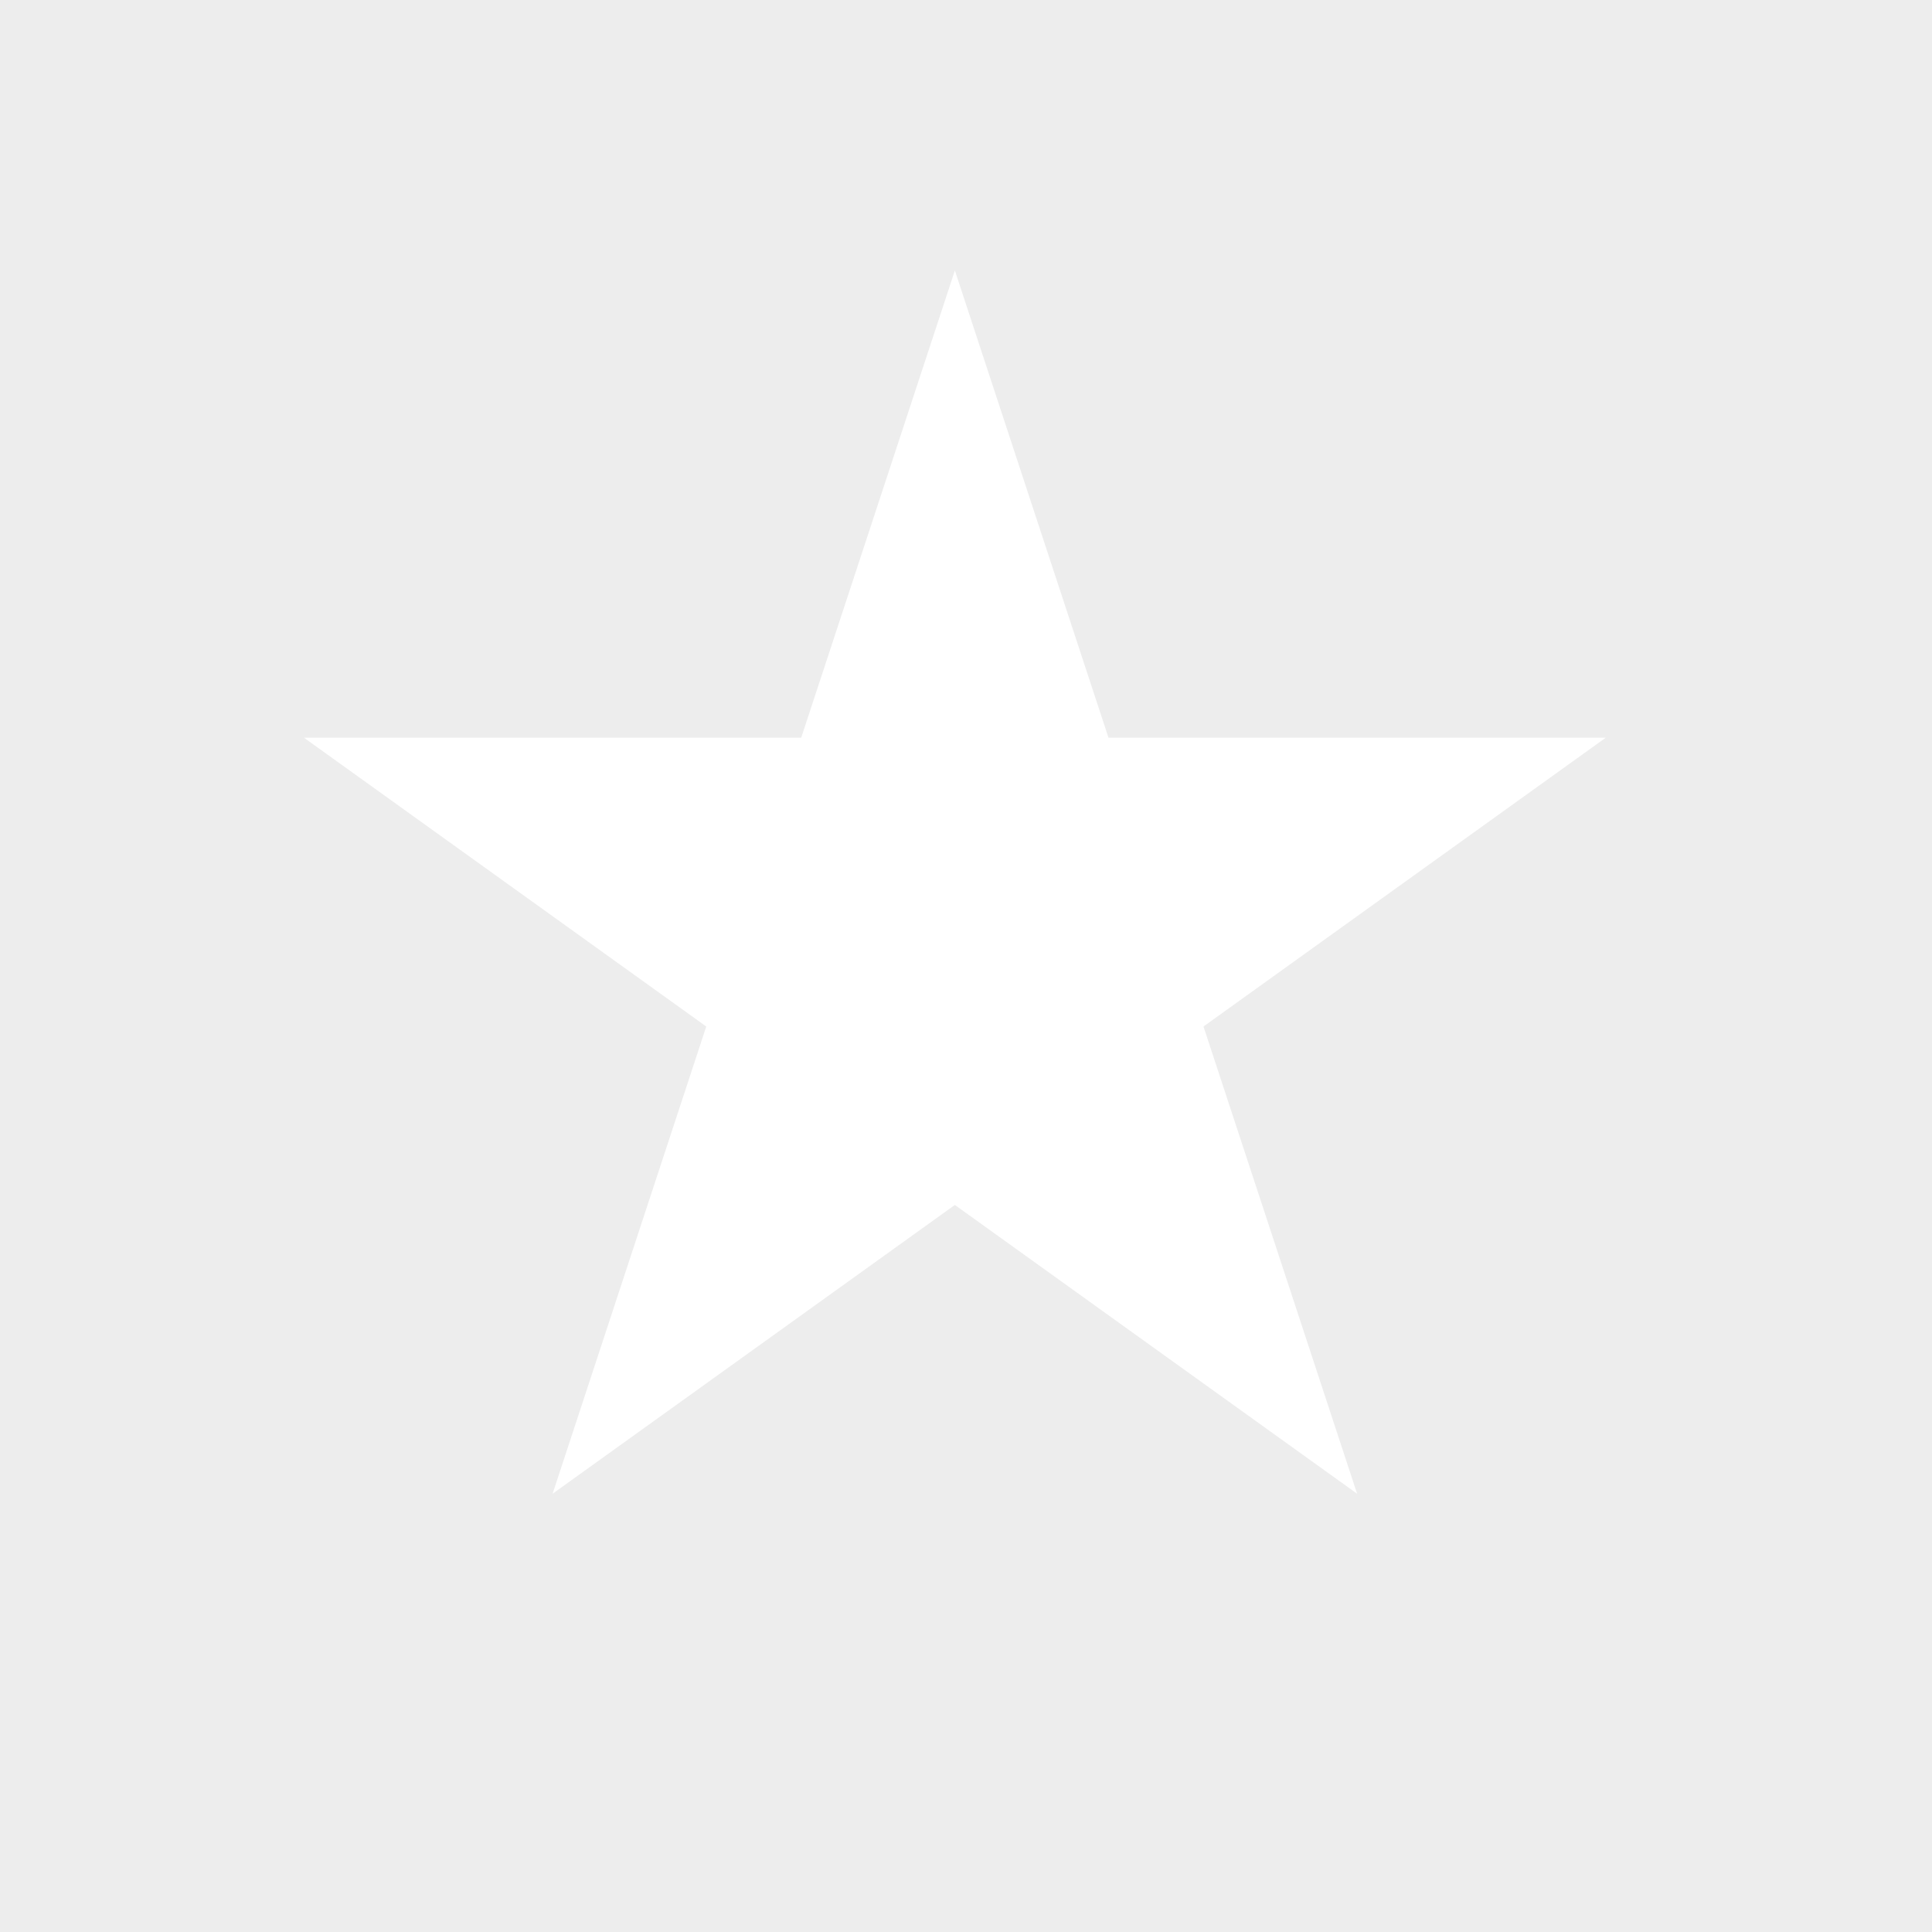 <svg width="50" height="50" viewBox="0 0 50 50" fill="none" xmlns="http://www.w3.org/2000/svg">
<rect width="50" height="50" fill="#EDEDED"/>
<path d="M24.712 7L28.688 19.092L41.557 19.092L31.146 26.566L35.122 38.658L24.712 31.184L14.301 38.658L18.278 26.566L7.867 19.092L20.735 19.092L24.712 7Z" fill="white"/>
</svg>

